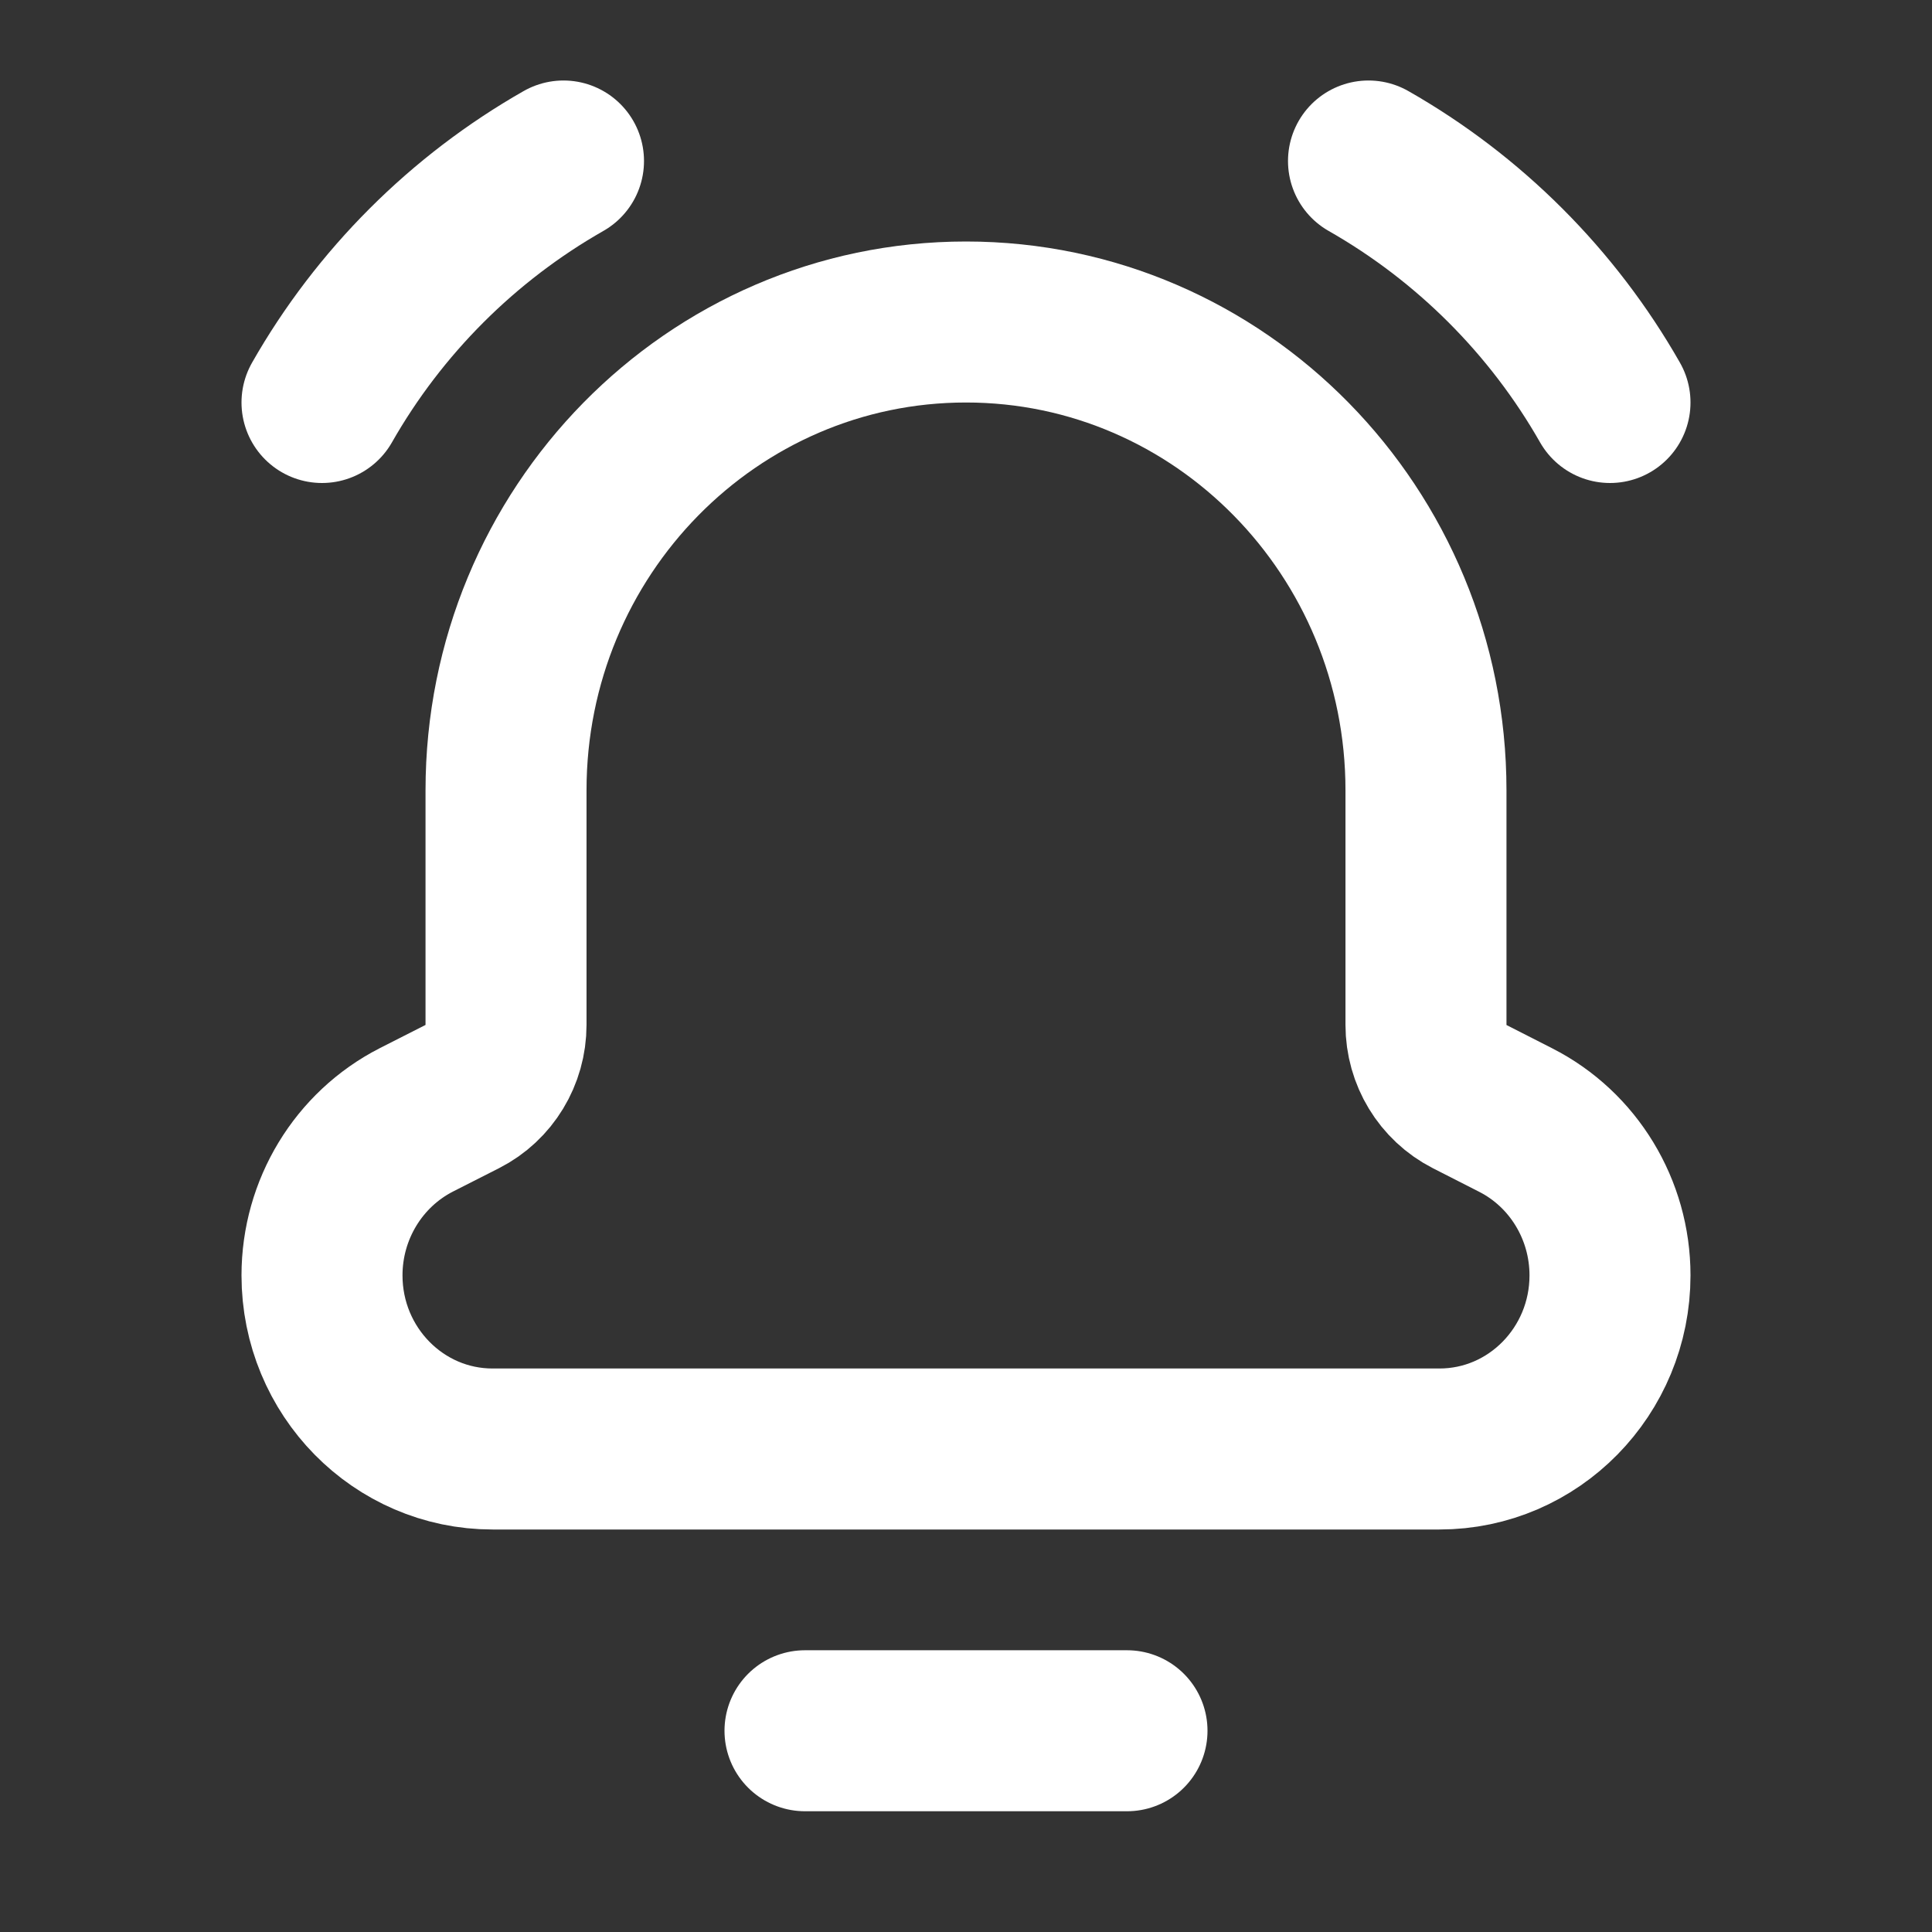 <svg width="24" height="24" viewBox="0 0 24 24" fill="none" xmlns="http://www.w3.org/2000/svg">
<rect x="0" y="0" width="24" height="24" fill="#333333" stroke="none"/>
<path d="M14 21.5H10" stroke="white" stroke-width="2" stroke-linecap="round" stroke-linejoin="round"/>
<path fill-rule="evenodd" clip-rule="evenodd" d="M17.714 9.855V9.818V9.818C17.714 6.605 15.155 4 12 4V4C8.845 4 6.286 6.605 6.286 9.818V9.818V9.855V12.731C6.286 13.108 6.077 13.452 5.746 13.62L5.171 13.912C4.454 14.279 4 15.026 4 15.843V15.843C4 17.034 4.949 18 6.119 18H17.881C19.051 18 20 17.034 20 15.843V15.843C20 15.026 19.546 14.279 18.829 13.914L18.254 13.621C17.923 13.452 17.714 13.108 17.714 12.731V9.855Z" stroke="white" stroke-width="2" stroke-linecap="round" stroke-linejoin="round"/>
<path d="M20 5C19.288 3.75 18.25 2.712 17 2" stroke="white" stroke-width="2" stroke-linecap="round" stroke-linejoin="round"/>
<path d="M4 5C4.712 3.75 5.75 2.712 7 2" stroke="white" stroke-width="2" stroke-linecap="round" stroke-linejoin="round"/>
</svg>
